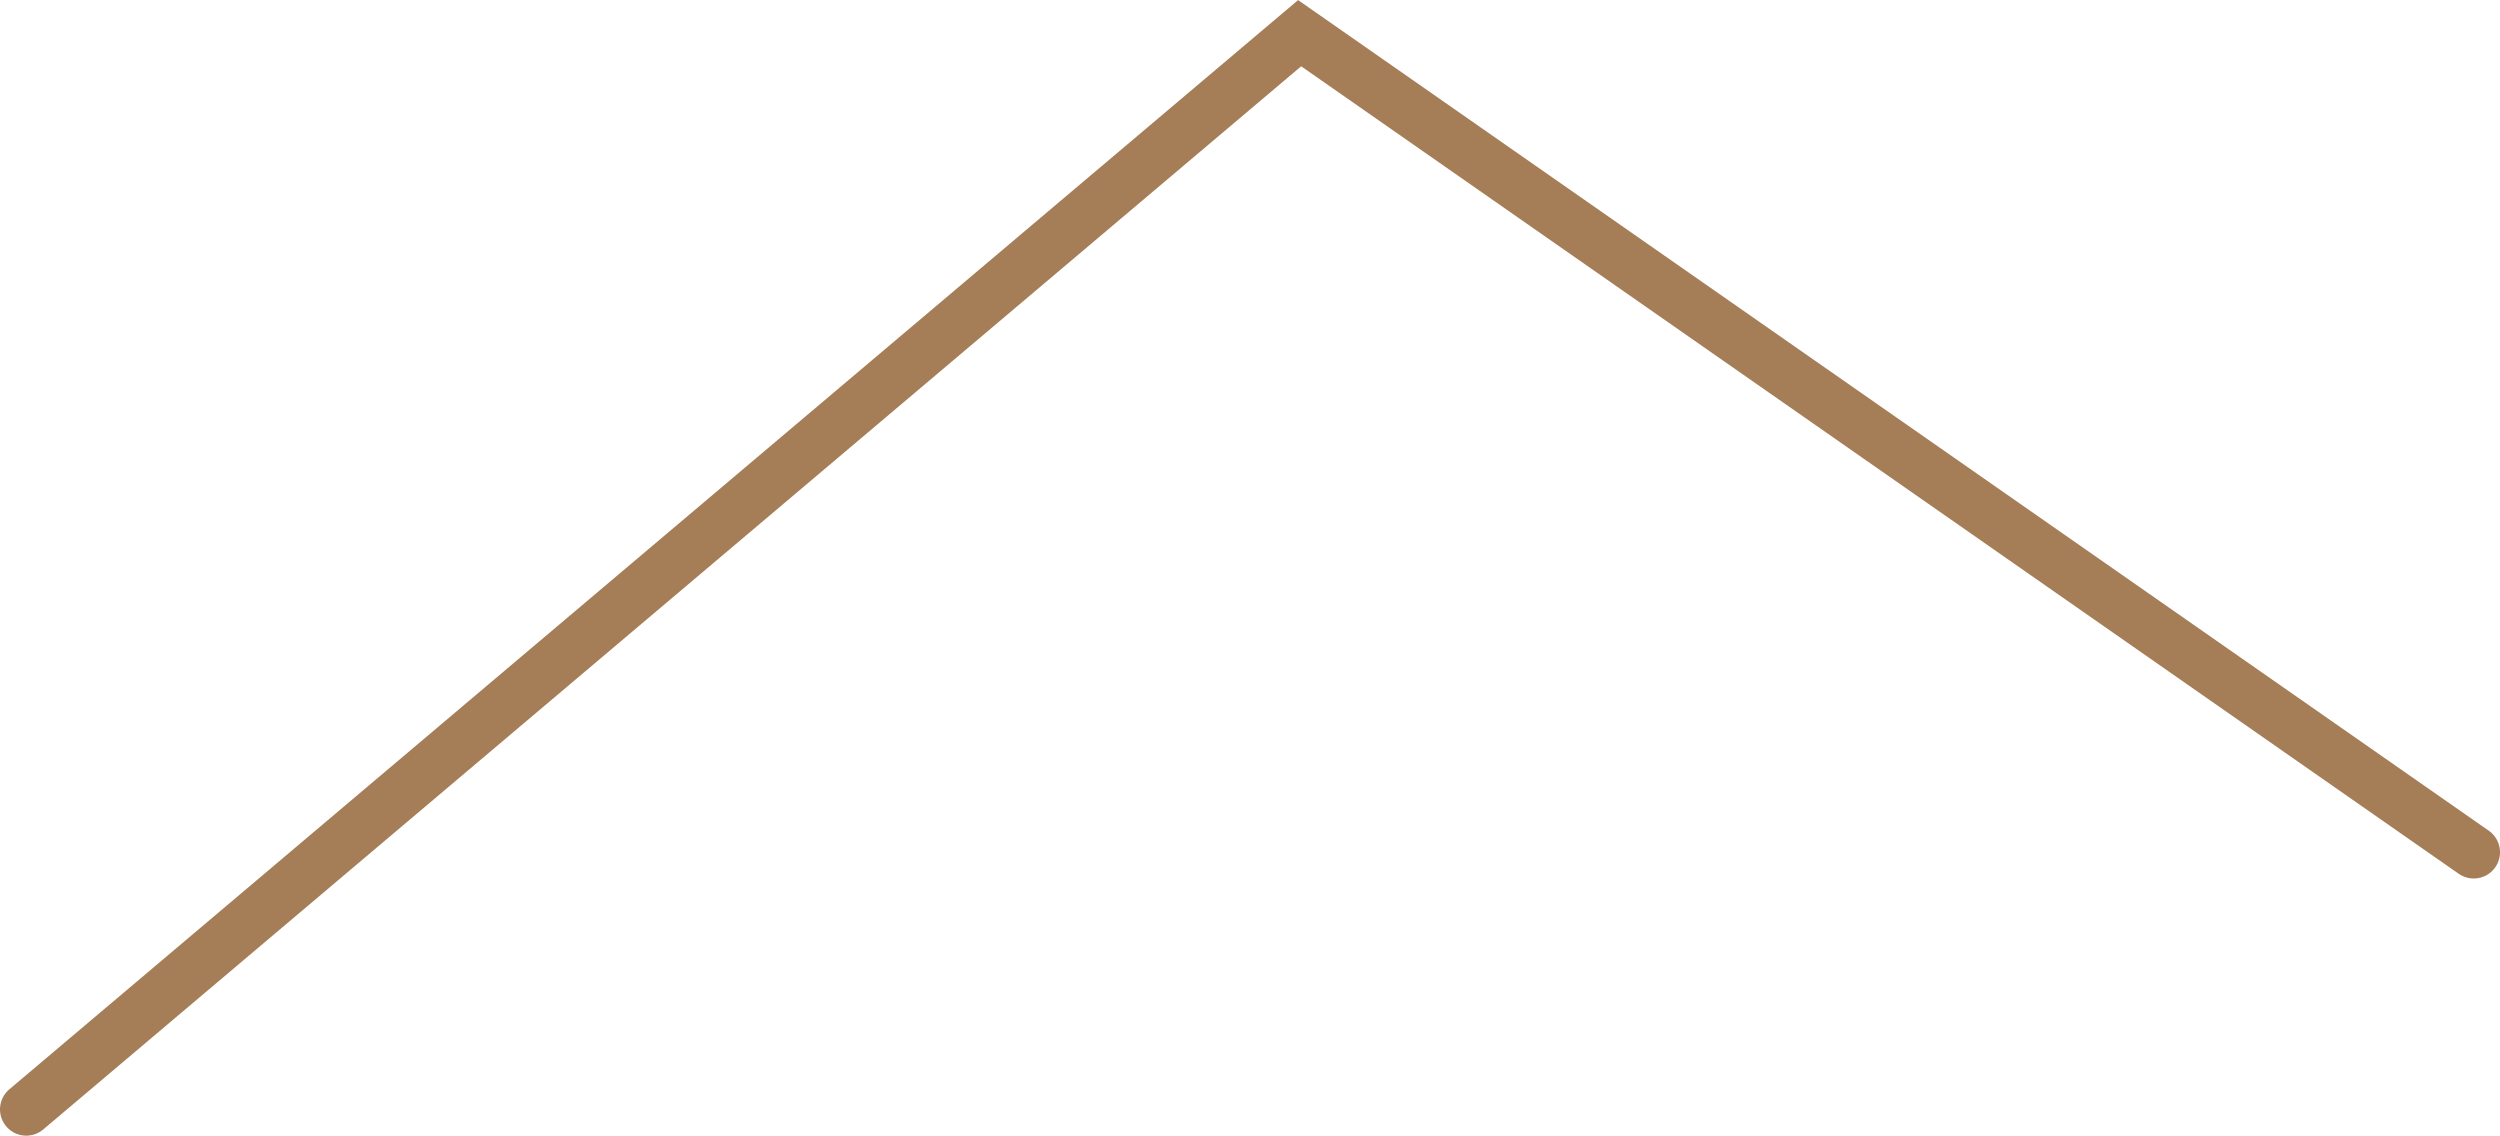 <!-- Generator: Adobe Illustrator 19.2.1, SVG Export Plug-In  -->
<svg version="1.1"
	 xmlns="http://www.w3.org/2000/svg" xmlns:xlink="http://www.w3.org/1999/xlink" xmlns:a="http://ns.adobe.com/AdobeSVGViewerExtensions/3.0/"
	 x="0px" y="0px" width="904.1px" height="410.7px" viewBox="0 0 904.1 410.7" style="enable-background:new 0 0 904.1 410.7;"
	 xml:space="preserve">
<style type="text/css">
	.st0{fill:none;stroke:#A57D56;stroke-width:19;stroke-linecap:round;stroke-miterlimit:10;}
</style>
<defs>
</defs>
<polyline class="st0" points="9.5,401.2 470,12 894.6,308.2 "/>
</svg>
